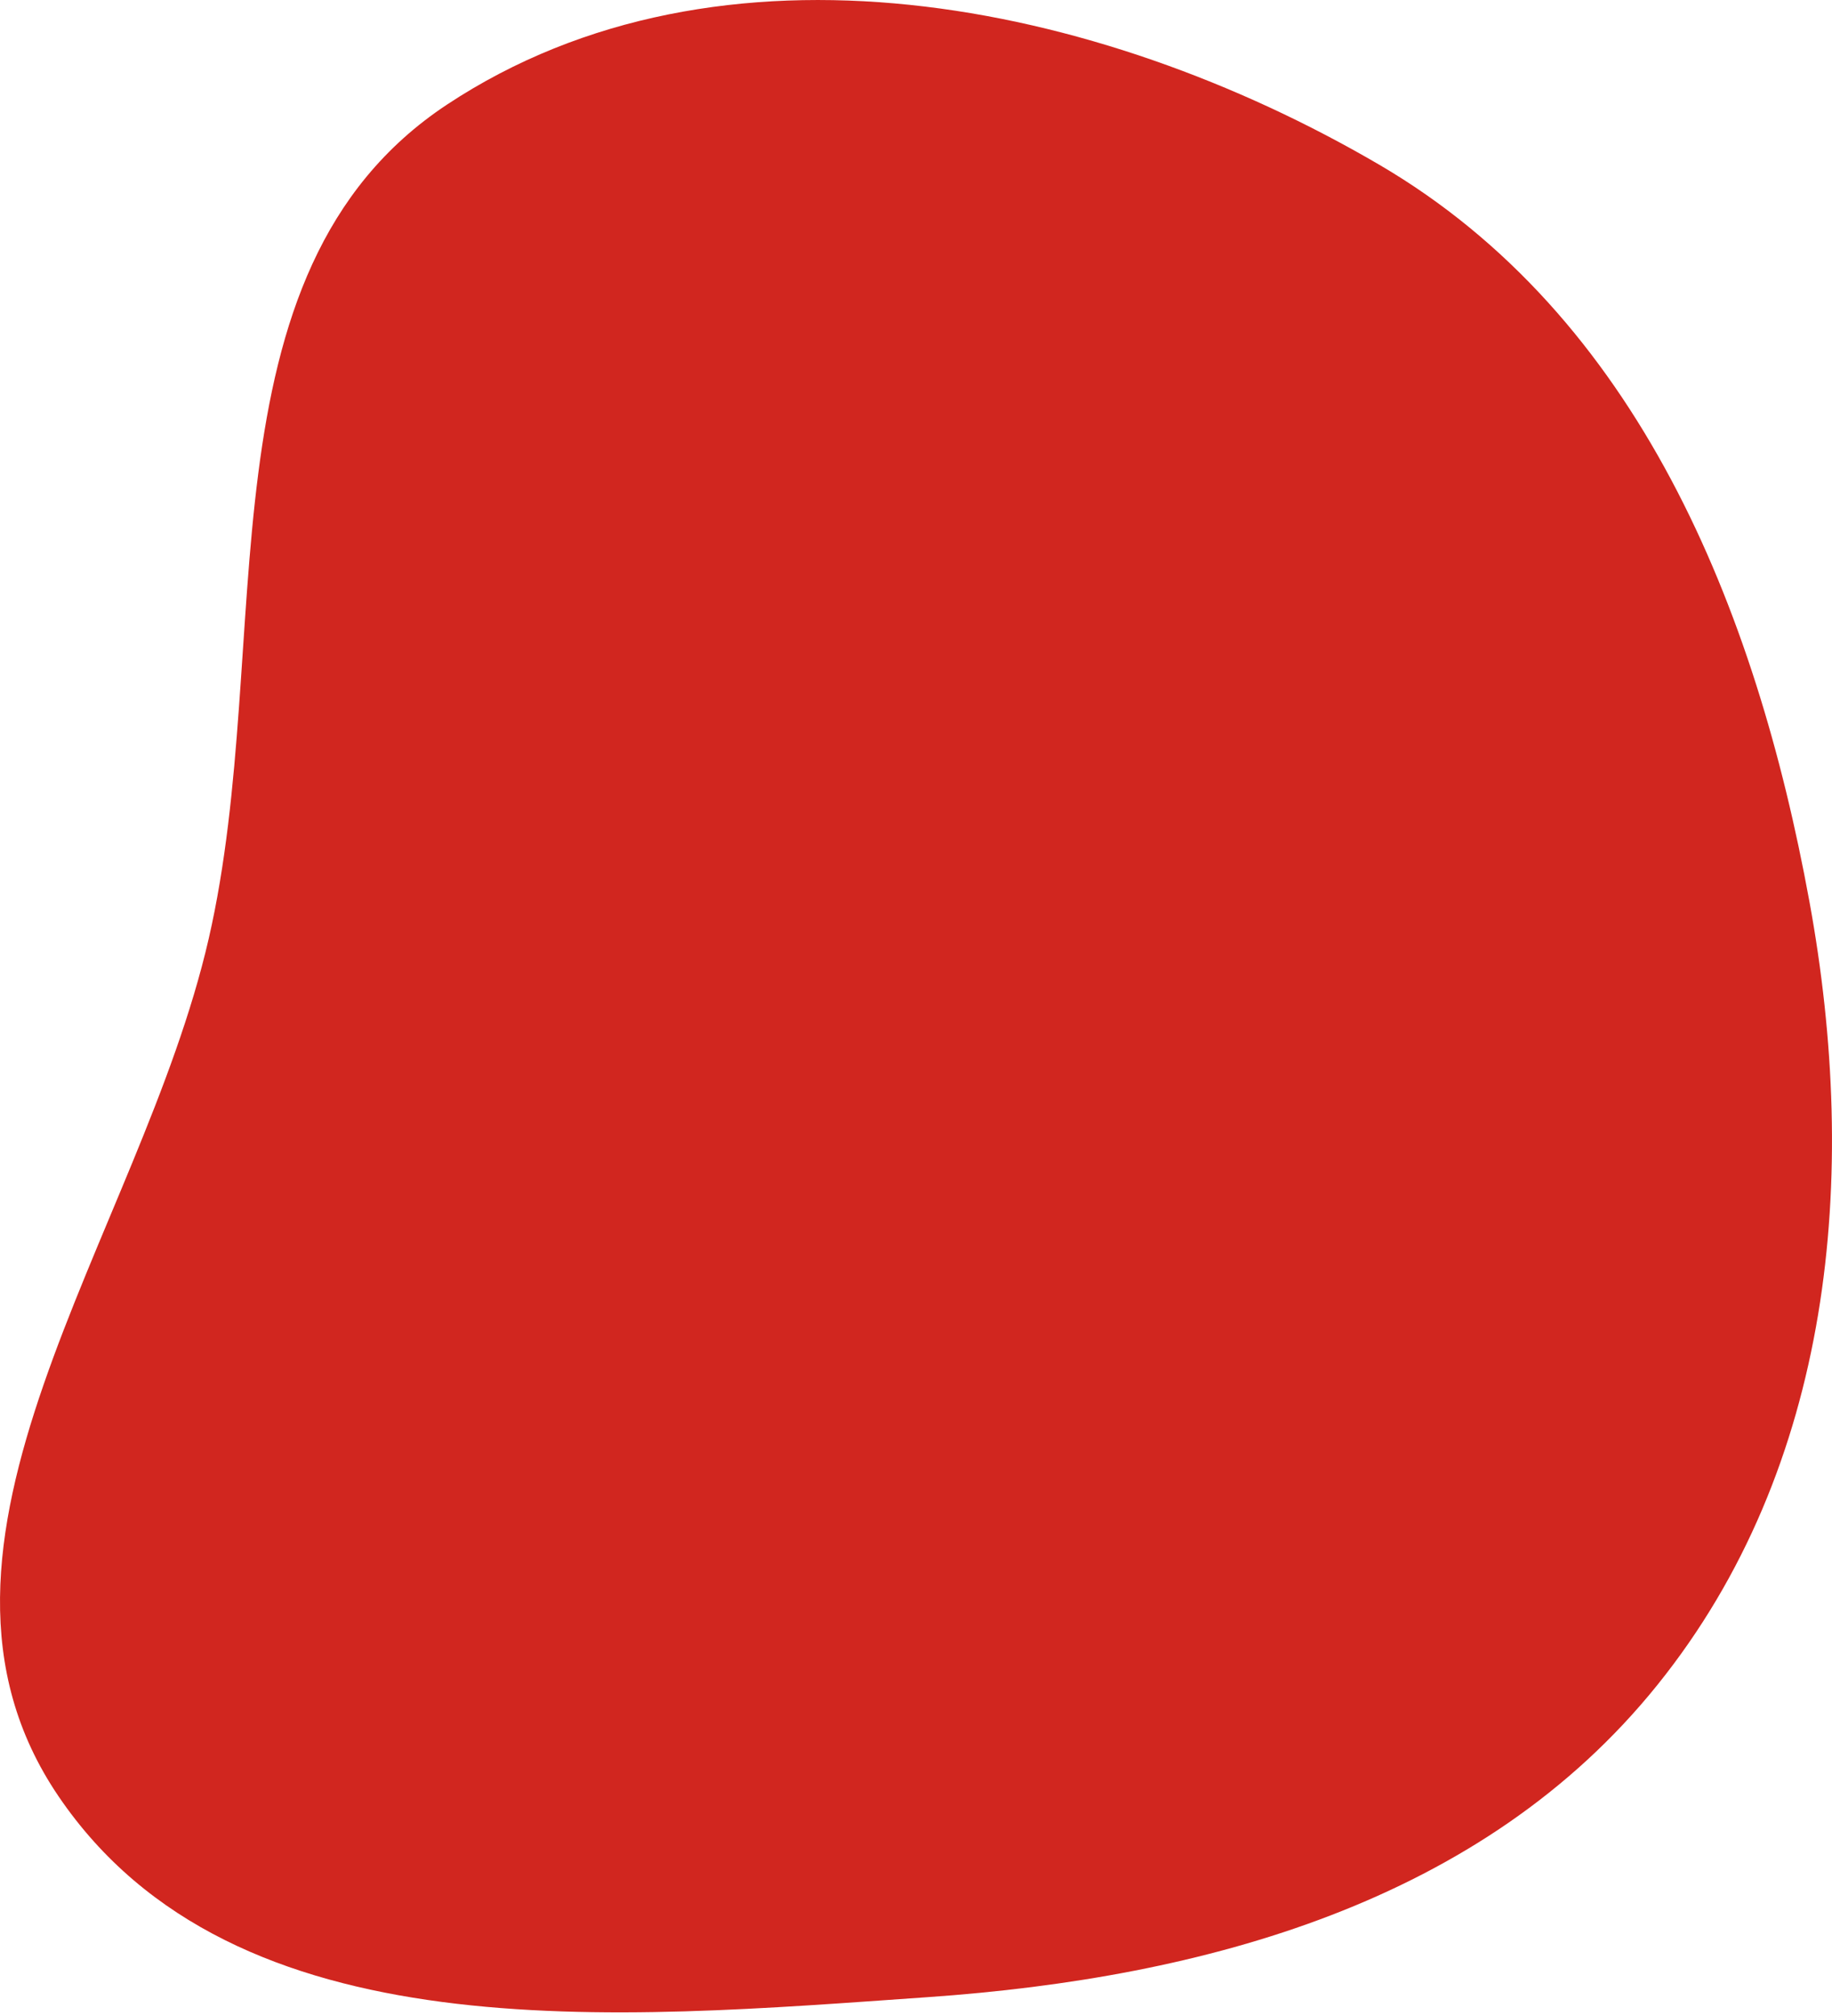 <svg width="50" height="55" viewBox="0 0 50 55" fill="none" xmlns="http://www.w3.org/2000/svg">
<path fill-rule="evenodd" clip-rule="evenodd" d="M25.319 54.486C32.897 53.959 40.47 51.887 45.233 45.97C50.022 40.023 50.758 32.108 49.384 24.597C47.915 16.566 44.692 8.617 37.645 4.495C29.927 -0.018 19.662 -2.078 12.202 2.852C5.277 7.429 7.555 17.52 5.696 25.61C3.831 33.729 -3.084 42.117 1.598 49.007C6.397 56.069 16.802 55.079 25.319 54.486Z" fill="#D1261F"/>
</svg>
